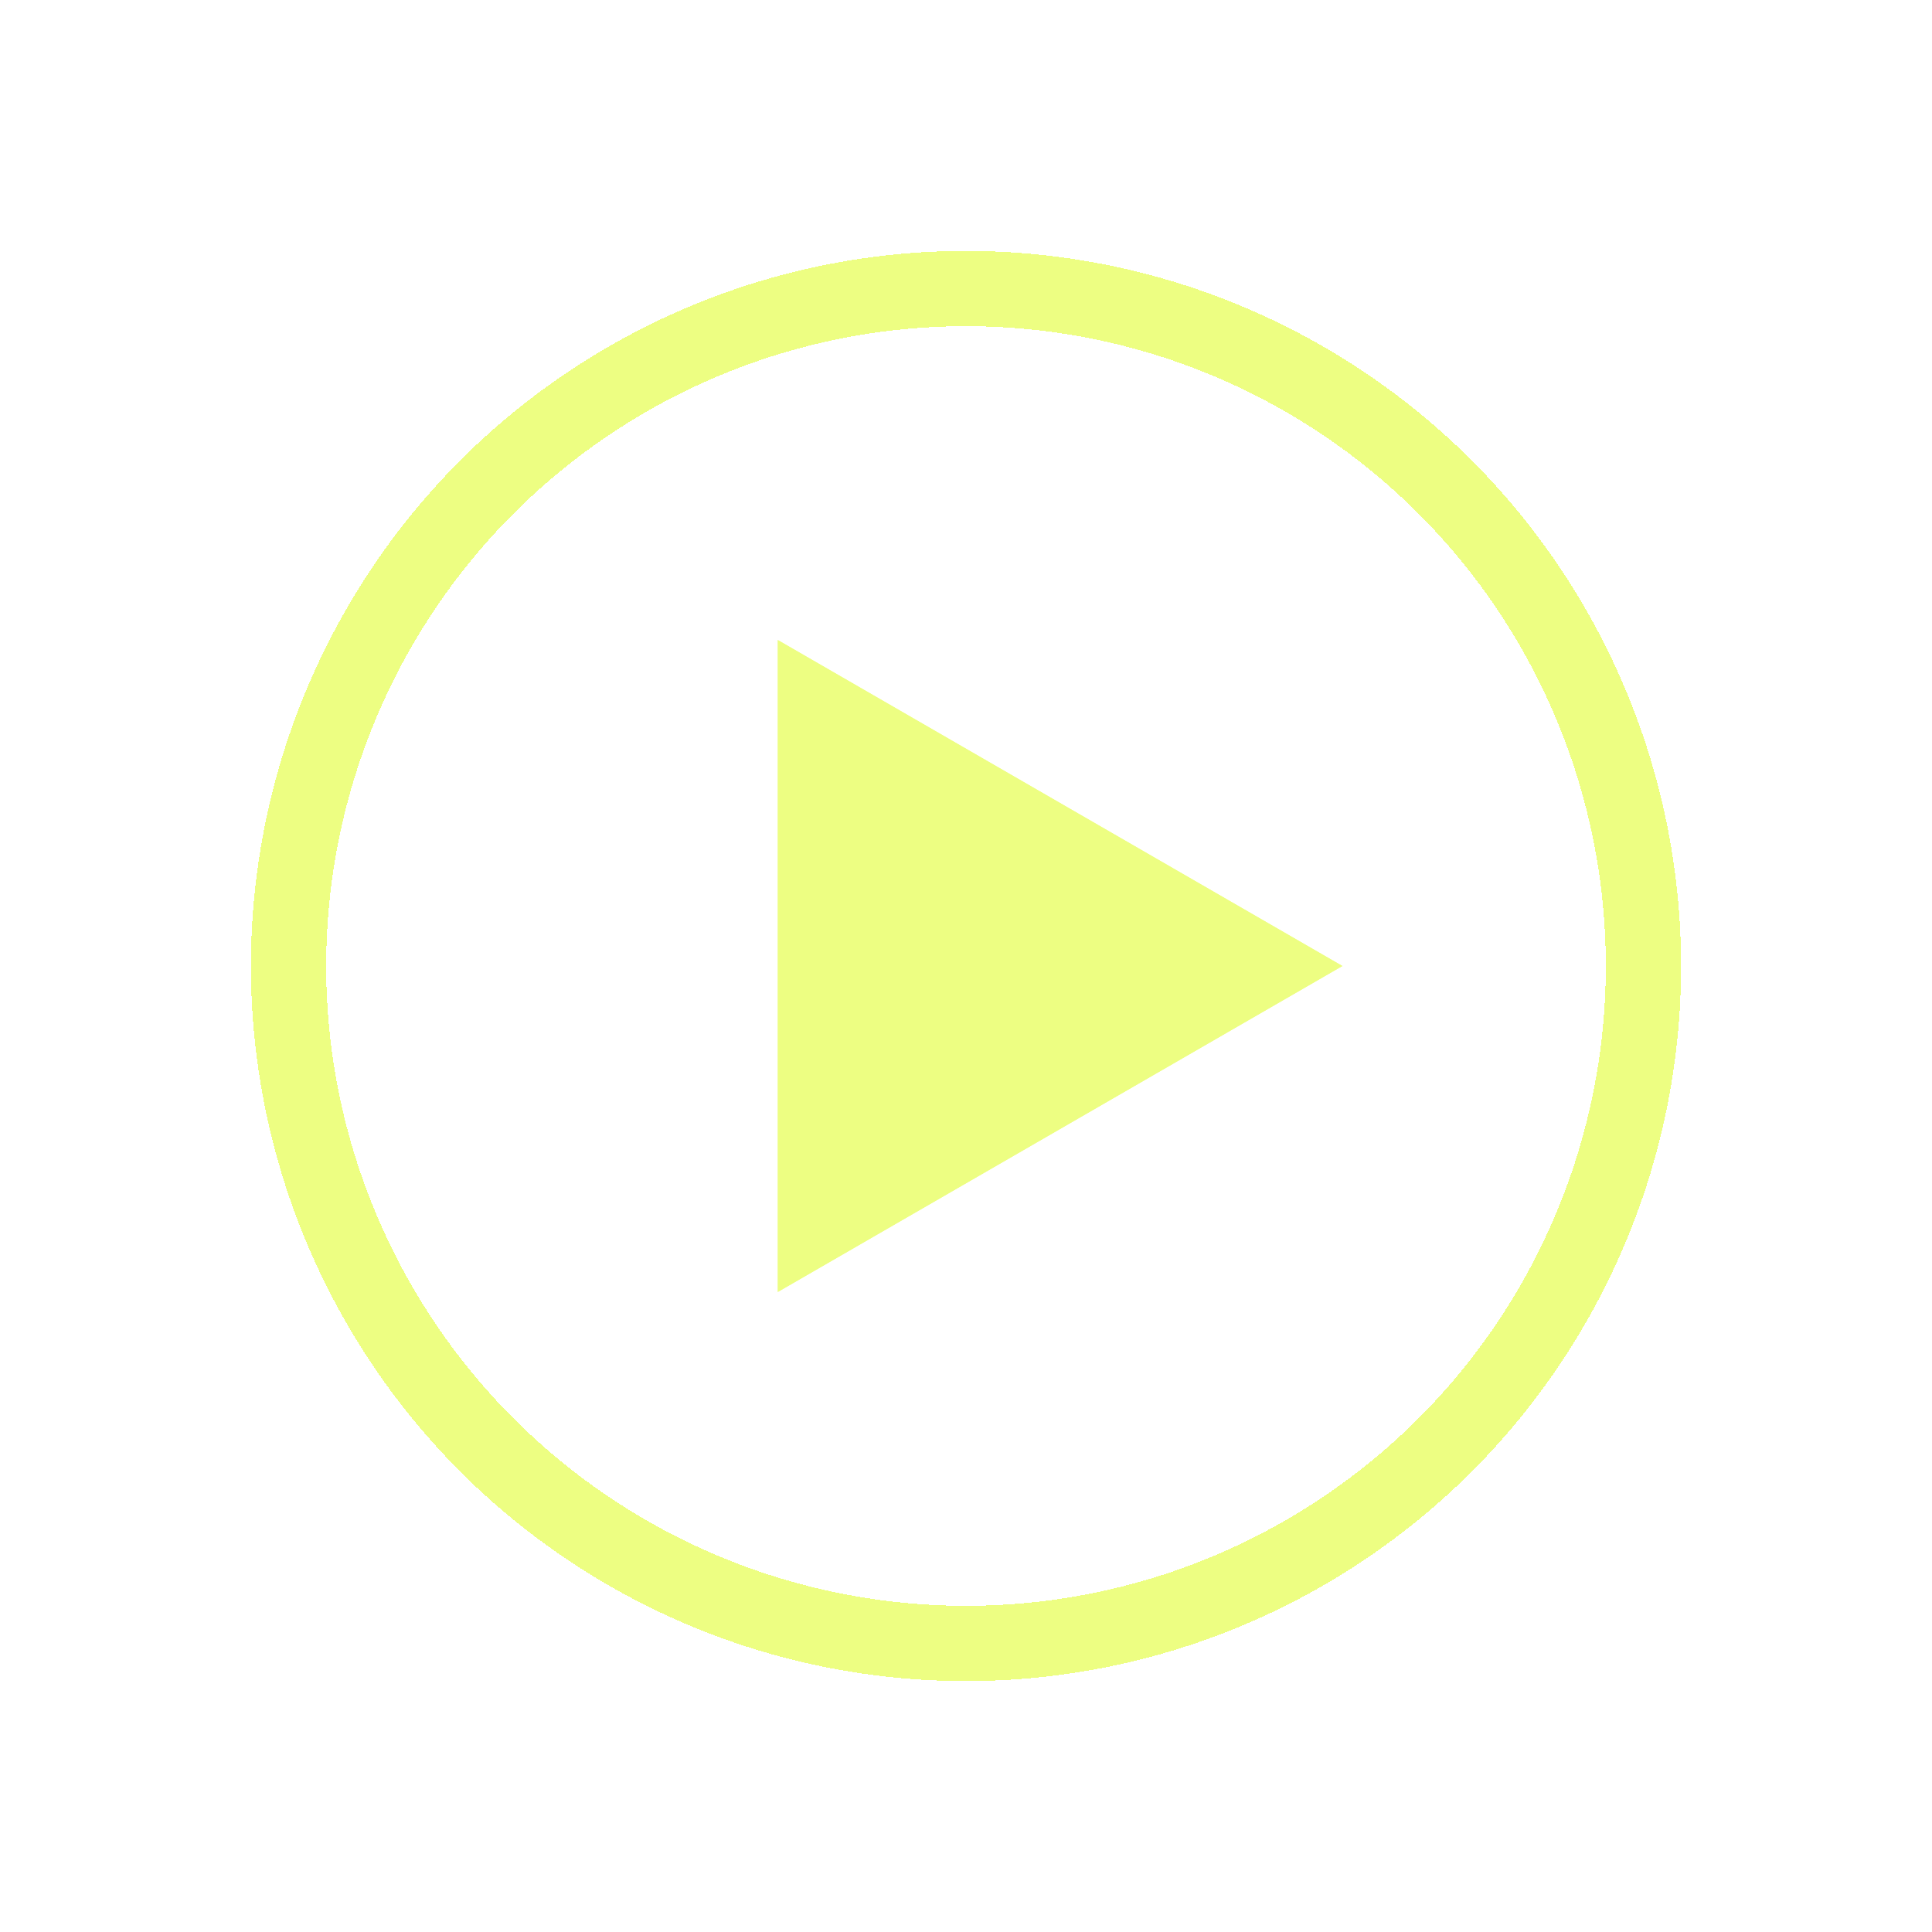 <svg width="154" height="154" viewBox="0 0 154 154" fill="none" xmlns="http://www.w3.org/2000/svg">
<g filter="url(#filter0_d_8_651)">
<path d="M107 71L62 96.981V45.019L107 71Z" fill="#EDFE82"/>
<path d="M62.5 45.885L106 71L62.5 96.115V45.885Z" stroke="#EDFE82"/>
</g>
<g filter="url(#filter1_d_8_651)">
<circle cx="77" cy="71" r="54" stroke="#EDFE82" stroke-width="6" shape-rendering="crispEdges"/>
</g>
<defs>
<filter id="filter0_d_8_651" x="42" y="31.019" width="85" height="91.961" filterUnits="userSpaceOnUse" color-interpolation-filters="sRGB">
<feFlood flood-opacity="0" result="BackgroundImageFix"/>
<feColorMatrix in="SourceAlpha" type="matrix" values="0 0 0 0 0 0 0 0 0 0 0 0 0 0 0 0 0 0 127 0" result="hardAlpha"/>
<feOffset dy="6"/>
<feGaussianBlur stdDeviation="10"/>
<feComposite in2="hardAlpha" operator="out"/>
<feColorMatrix type="matrix" values="0 0 0 0 0.933 0 0 0 0 0.796 0 0 0 0 0.184 0 0 0 0.25 0"/>
<feBlend mode="normal" in2="BackgroundImageFix" result="effect1_dropShadow_8_651"/>
<feBlend mode="normal" in="SourceGraphic" in2="effect1_dropShadow_8_651" result="shape"/>
</filter>
<filter id="filter1_d_8_651" x="0" y="0" width="154" height="154" filterUnits="userSpaceOnUse" color-interpolation-filters="sRGB">
<feFlood flood-opacity="0" result="BackgroundImageFix"/>
<feColorMatrix in="SourceAlpha" type="matrix" values="0 0 0 0 0 0 0 0 0 0 0 0 0 0 0 0 0 0 127 0" result="hardAlpha"/>
<feOffset dy="6"/>
<feGaussianBlur stdDeviation="10"/>
<feComposite in2="hardAlpha" operator="out"/>
<feColorMatrix type="matrix" values="0 0 0 0 0.933 0 0 0 0 0.796 0 0 0 0 0.184 0 0 0 0.25 0"/>
<feBlend mode="normal" in2="BackgroundImageFix" result="effect1_dropShadow_8_651"/>
<feBlend mode="normal" in="SourceGraphic" in2="effect1_dropShadow_8_651" result="shape"/>
</filter>
</defs>
</svg>
